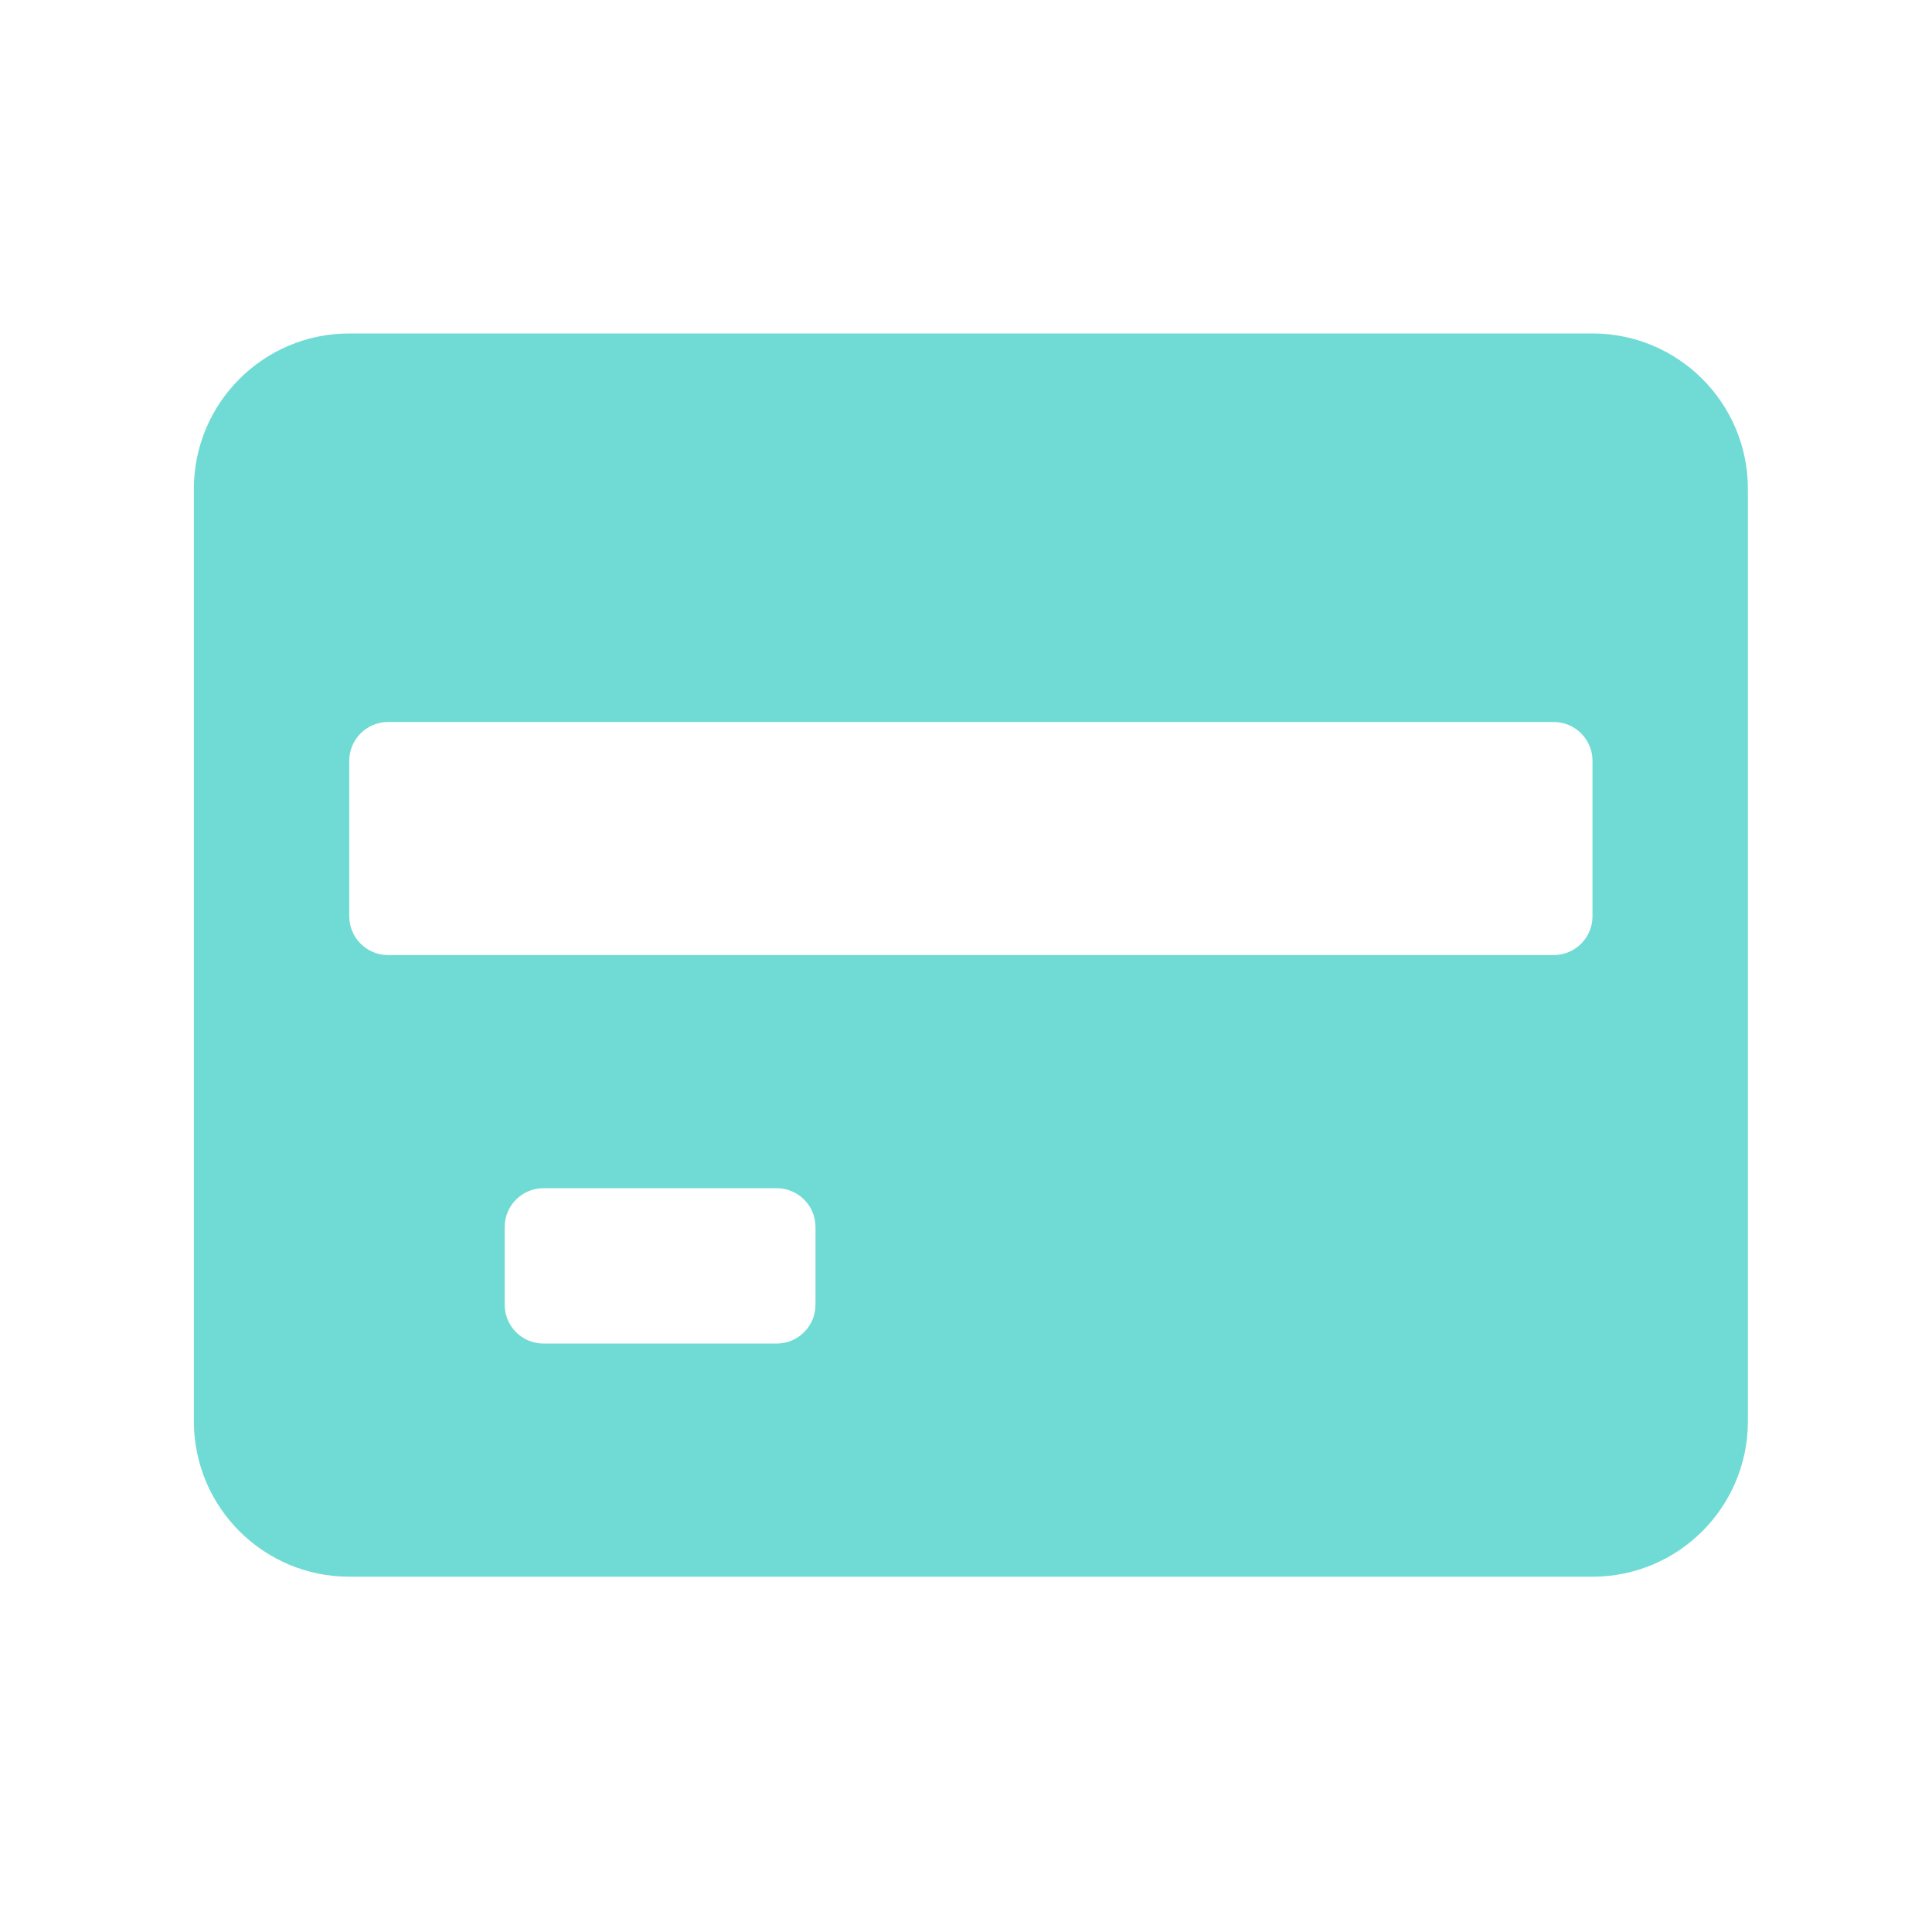 <svg width="40" height="40" viewBox="0 0 40 40" fill="none" xmlns="http://www.w3.org/2000/svg">
<path fill-rule="evenodd" clip-rule="evenodd" d="M36.188 10.121C36.188 8.345 34.748 6.904 32.971 6.904H7.231C5.454 6.904 4.014 8.345 4.014 10.121V29.426C4.014 31.203 5.454 32.644 7.231 32.644H32.971C34.748 32.644 36.188 31.203 36.188 29.426V10.121ZM16.884 27.013C16.884 27.457 16.523 27.817 16.079 27.817H11.253C10.809 27.817 10.449 27.457 10.449 27.013V25.404C10.449 24.96 10.809 24.6 11.253 24.6H16.079C16.523 24.6 16.884 24.96 16.884 25.404V27.013ZM32.166 19.774C32.611 19.774 32.971 19.414 32.971 18.97V15.752C32.971 15.308 32.611 14.948 32.166 14.948H8.035C7.591 14.948 7.231 15.308 7.231 15.752V18.97C7.231 19.414 7.591 19.774 8.035 19.774H32.166Z" fill="#6FDBD4"/>
</svg>

